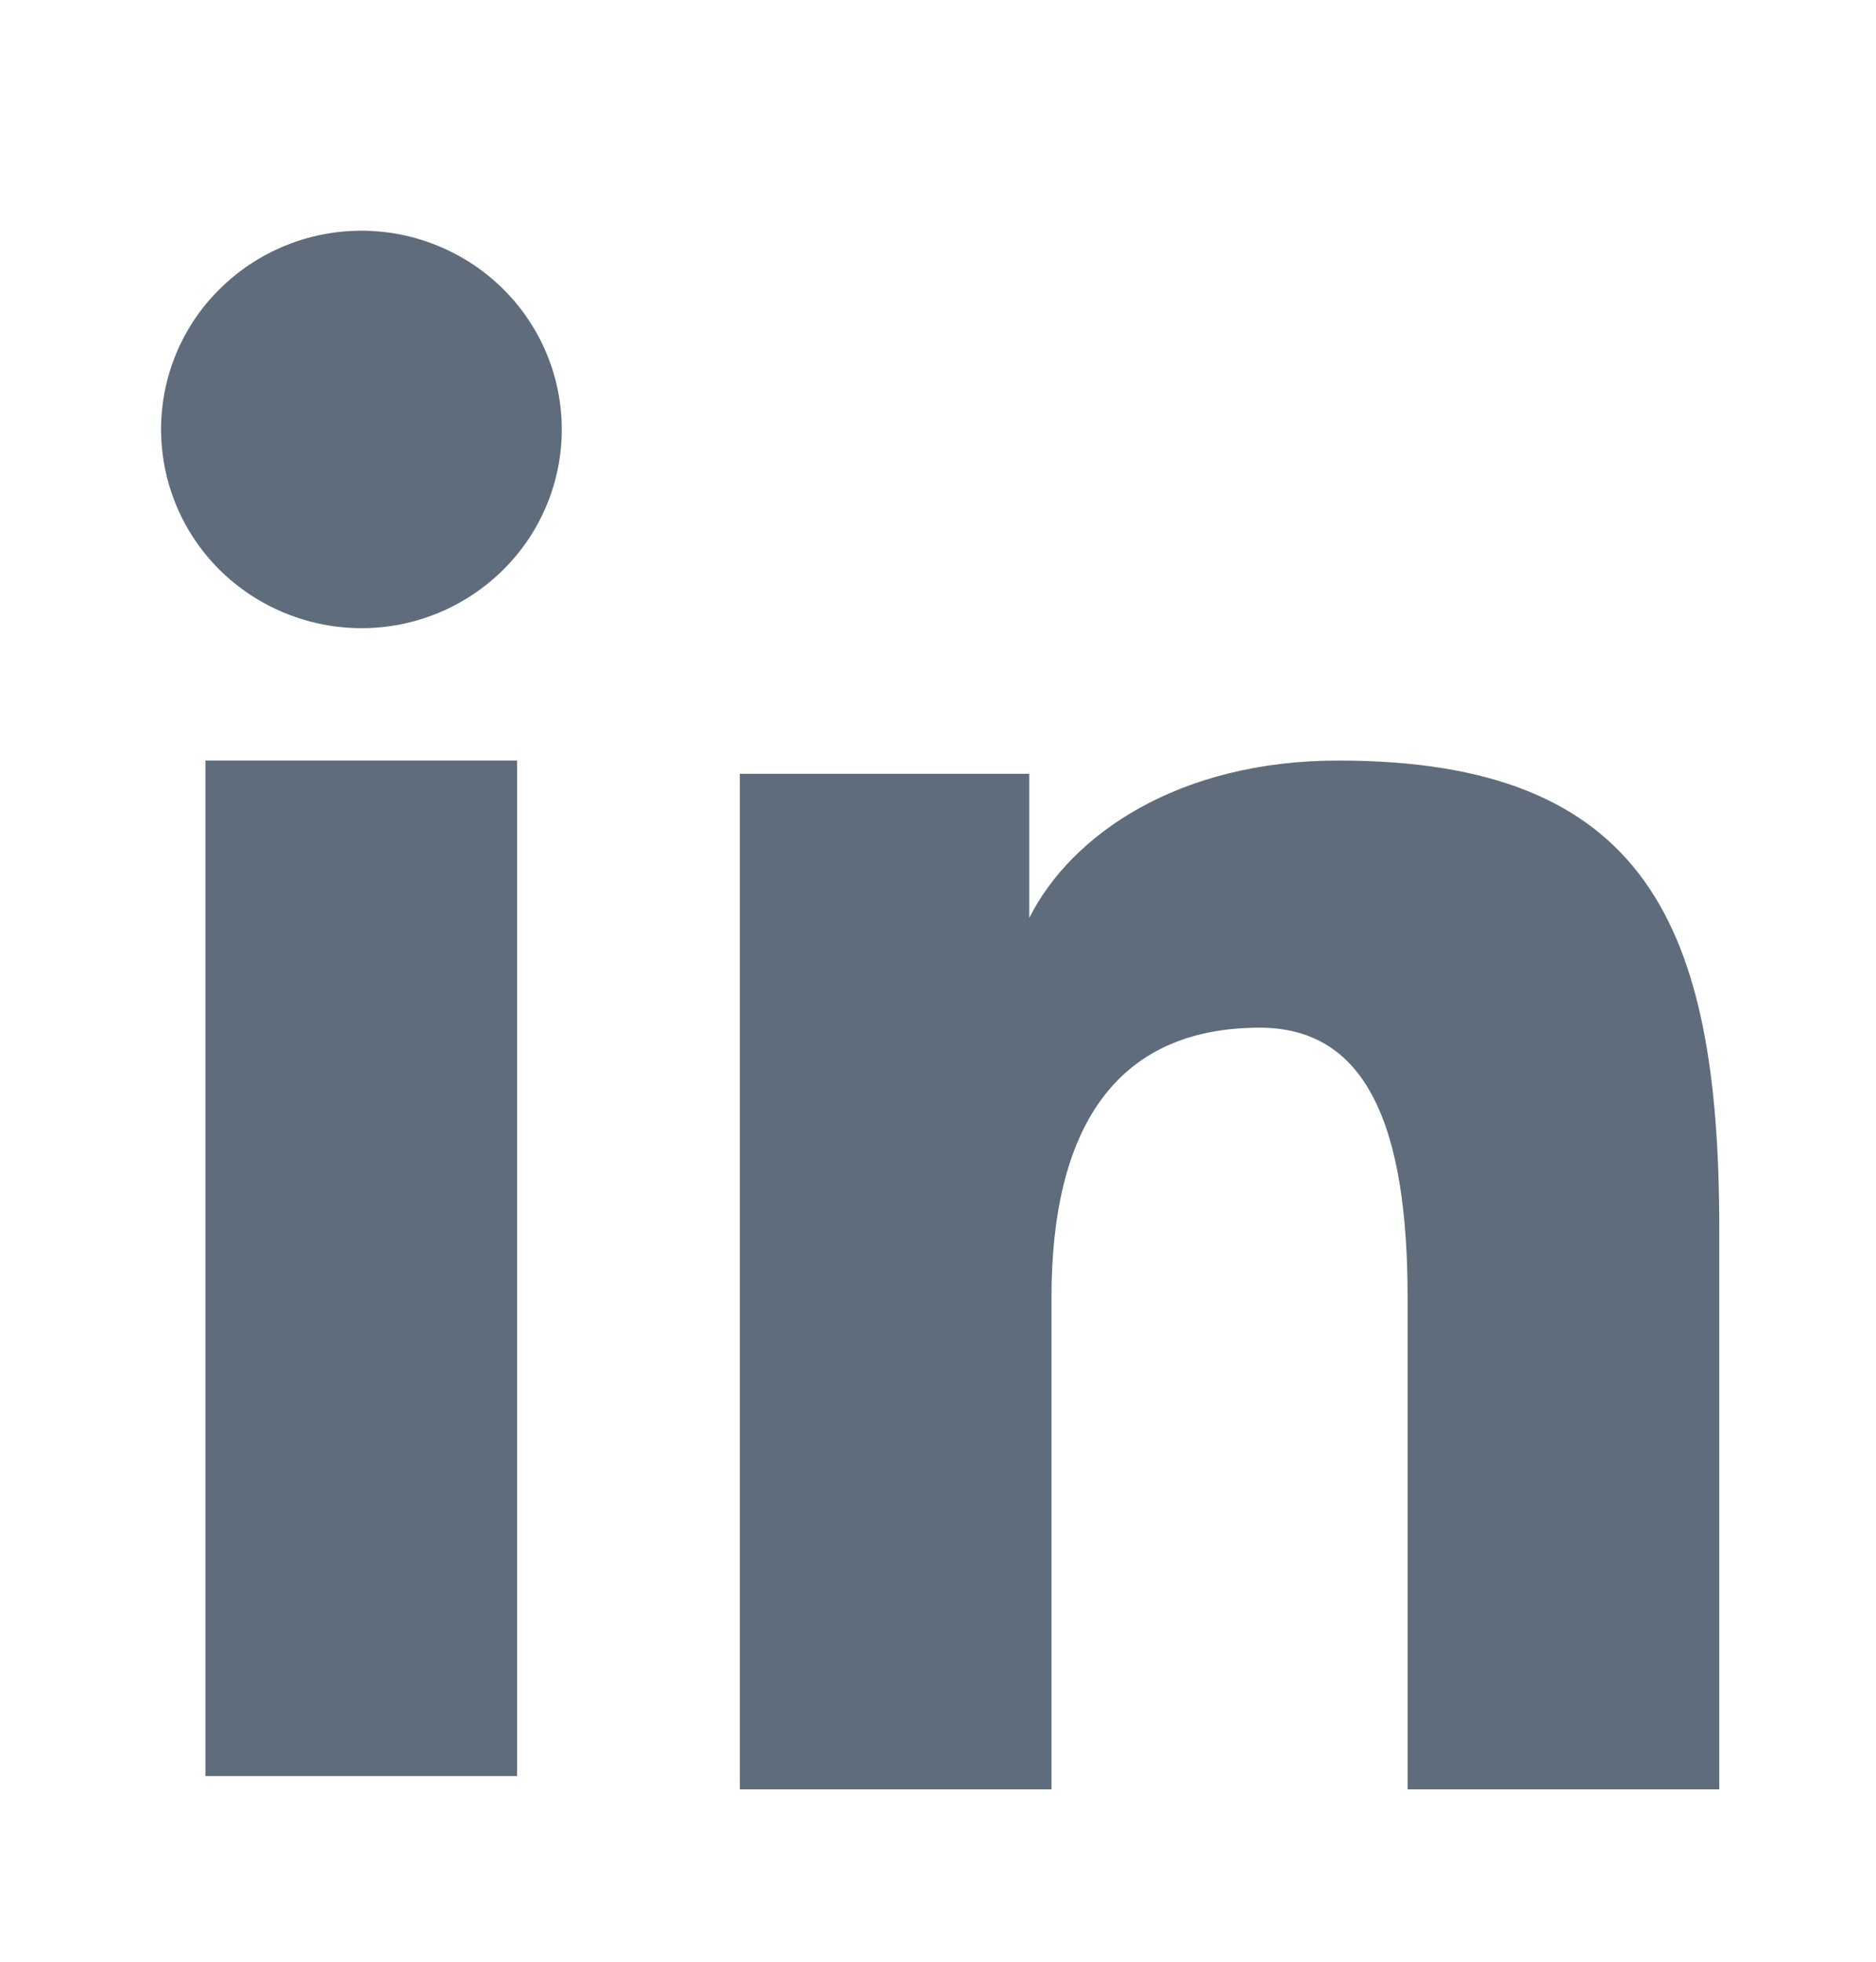 <svg width="22" height="23" viewBox="0 0 22 23" fill="none" xmlns="http://www.w3.org/2000/svg">
<path fill-rule="evenodd" clip-rule="evenodd" d="M8.676 9.072H12.07V10.763C12.559 9.791 13.812 8.917 15.695 8.917C19.305 8.917 20.162 10.852 20.162 14.403V20.979H16.507V15.211C16.507 13.189 16.019 12.049 14.774 12.049C13.048 12.049 12.331 13.278 12.331 15.21V20.979H8.676V9.072ZM2.409 20.823H6.064V8.917H2.409V20.823ZM6.588 5.035C6.588 5.341 6.527 5.645 6.409 5.927C6.291 6.21 6.118 6.466 5.9 6.681C5.458 7.12 4.86 7.366 4.237 7.365C3.615 7.364 3.018 7.119 2.576 6.682C2.358 6.466 2.186 6.21 2.068 5.927C1.95 5.644 1.889 5.341 1.889 5.035C1.889 4.416 2.135 3.824 2.577 3.388C3.019 2.95 3.616 2.705 4.238 2.705C4.861 2.705 5.458 2.951 5.9 3.388C6.34 3.824 6.588 4.416 6.588 5.035Z" fill="#5F6C7B"/>
</svg>

